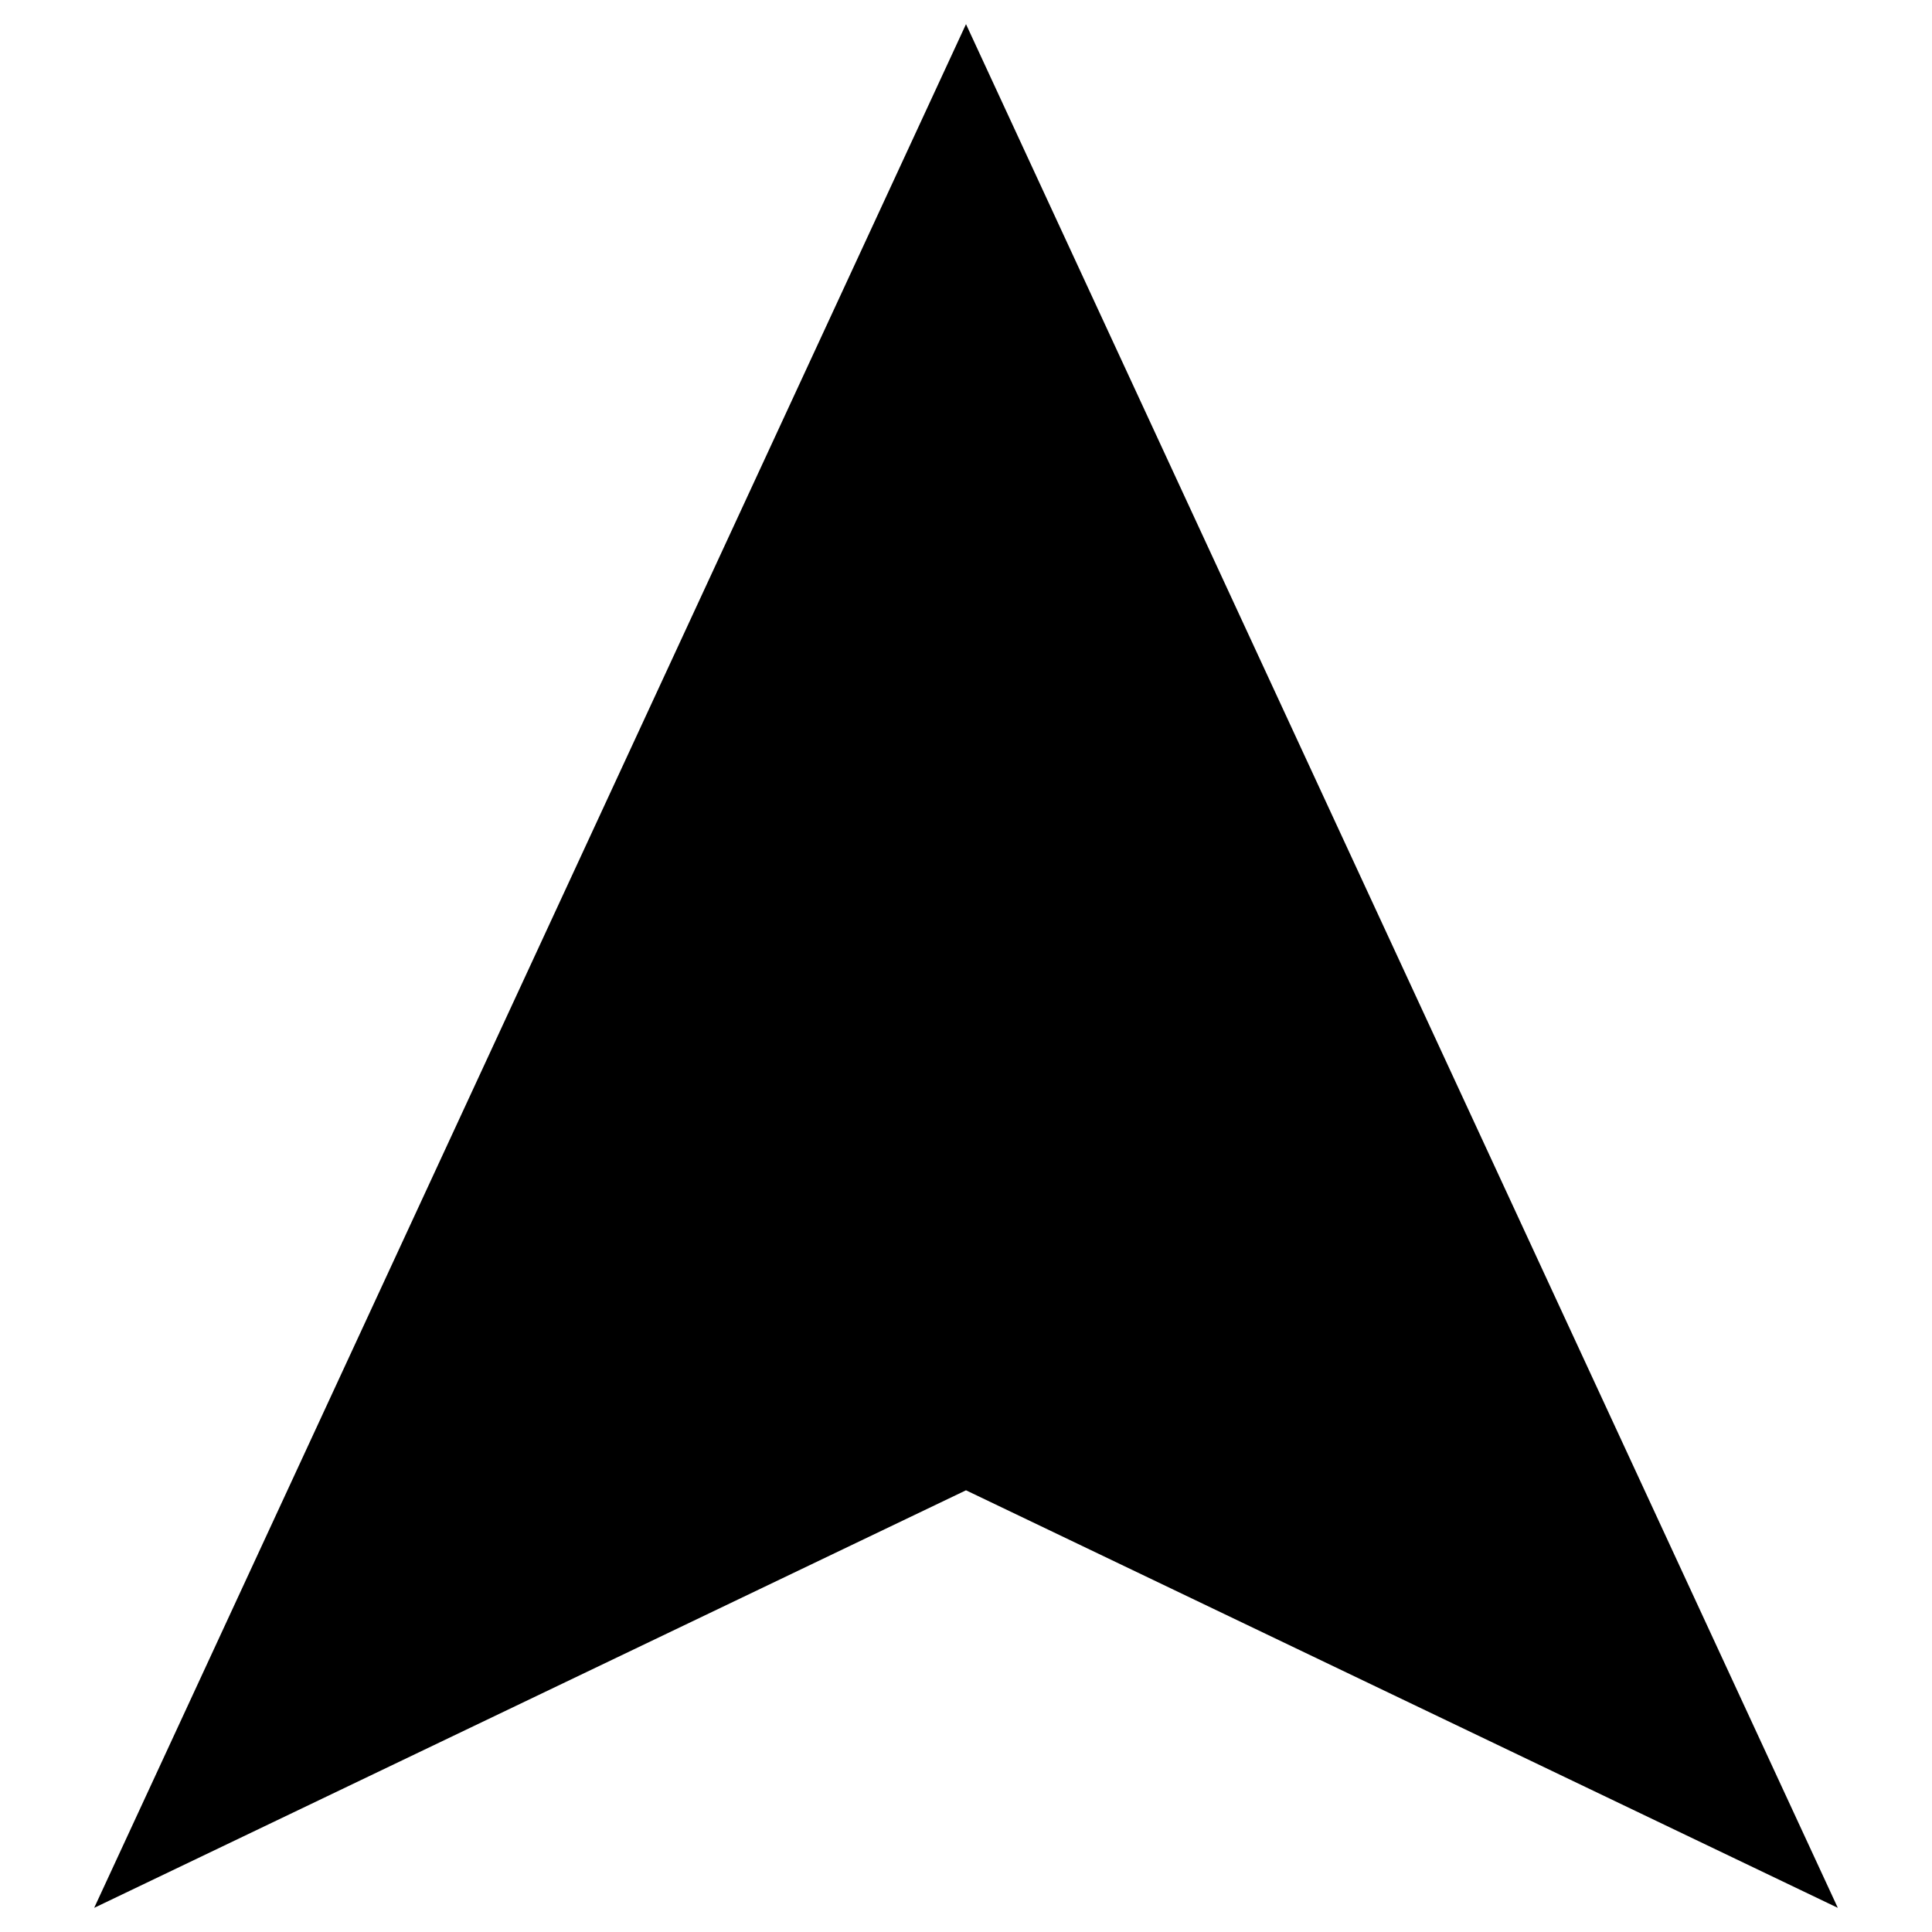 <?xml version="1.0" standalone="no"?><!DOCTYPE svg PUBLIC "-//W3C//DTD SVG 1.1//EN" "http://www.w3.org/Graphics/SVG/1.1/DTD/svg11.dtd"><svg t="1583308576602" class="icon" viewBox="0 0 1024 1024" version="1.1" xmlns="http://www.w3.org/2000/svg" p-id="5708" xmlns:xlink="http://www.w3.org/1999/xlink" width="200" height="200"><defs><style type="text/css"></style></defs><path d="M512 789.12L51.2 1009.792 512 14.336l460.8 995.456z" p-id="5709"></path><path d="M512 15.872l459.392 992.64-458.88-219.776-0.512-0.256-0.512 0.256L52.608 1008.512 512 15.872m0-3.072L49.92 1011.2l462.08-221.312L974.08 1011.2 512 12.8z" p-id="5710"></path></svg>